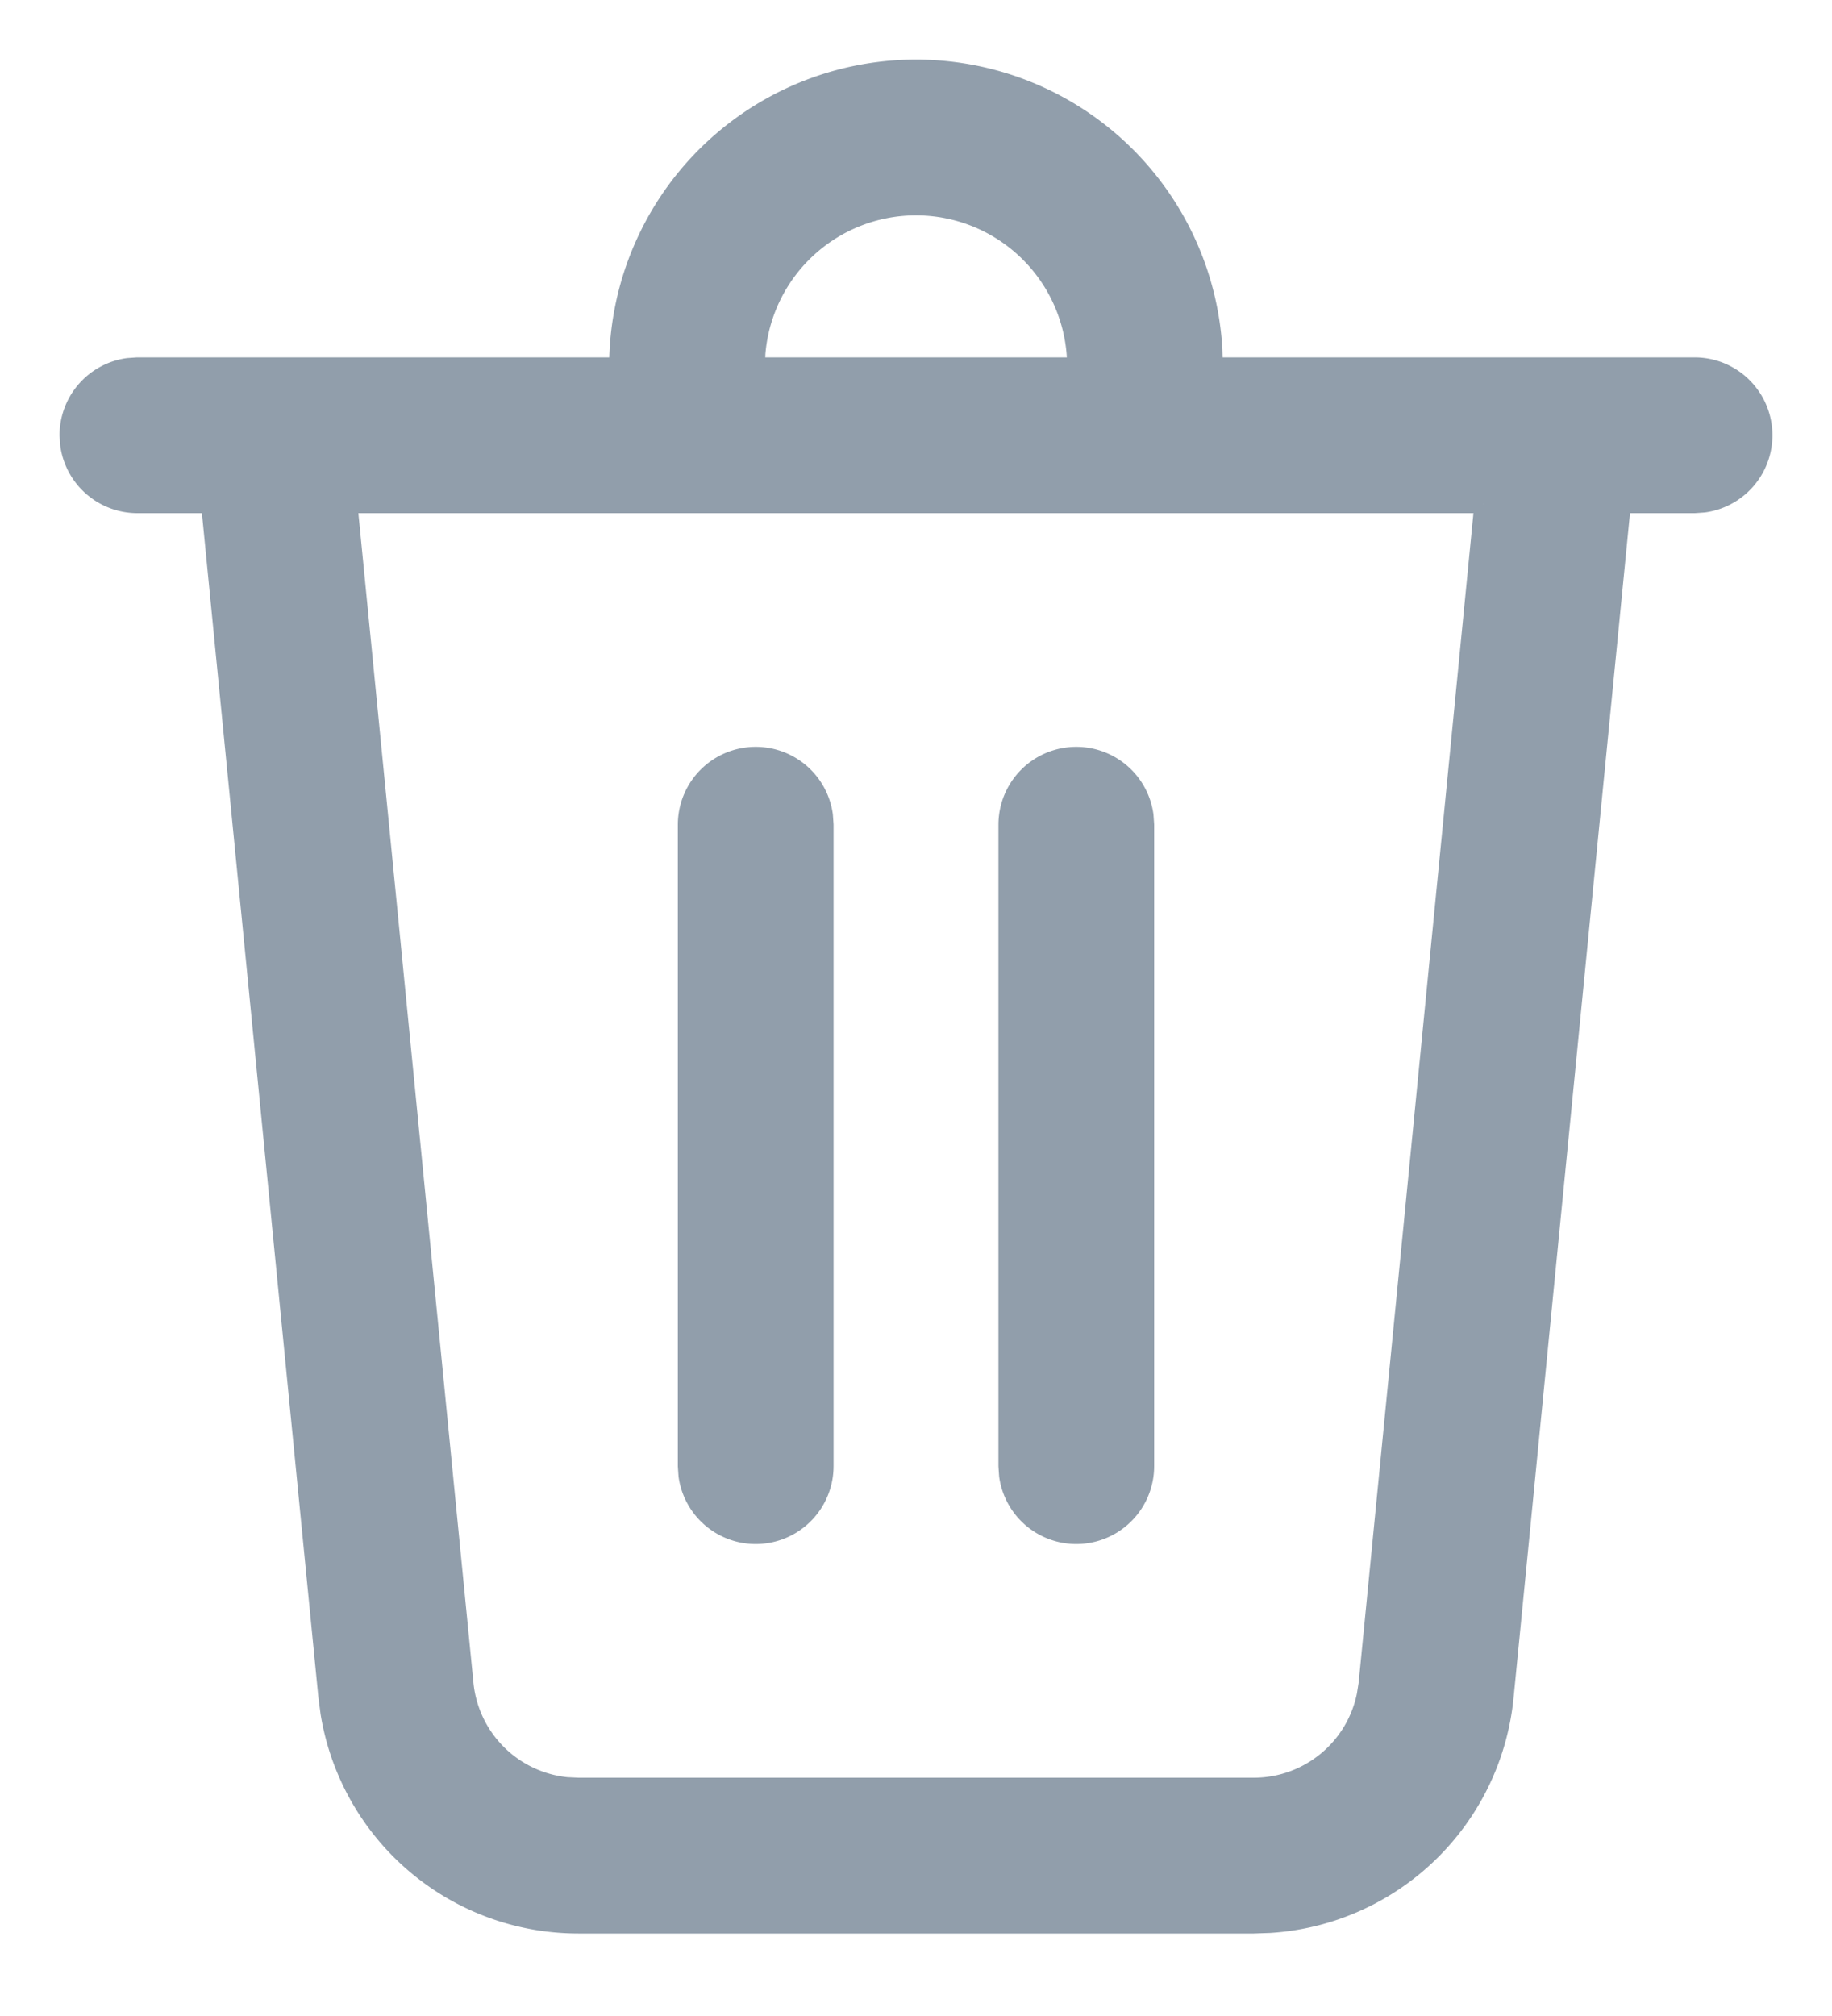 <svg width="20" height="22" fill="none" xmlns="http://www.w3.org/2000/svg"><path d="M10 .75a3.25 3.25 0 0 1 3.245 3.066L13.25 4h5.25a.75.75 0 0 1 .102 1.493L18.5 5.5h-.796l-1.28 13.02a2.75 2.75 0 0 1-2.561 2.474l-.176.006H6.313a2.75 2.75 0 0 1-2.714-2.307l-.023-.174L2.295 5.5H1.5a.75.75 0 0 1-.743-.648L.75 4.75a.75.75 0 0 1 .648-.743L1.5 4h5.25A3.25 3.25 0 0 1 10 .75Zm6.197 4.75H3.802l1.267 12.872a1.25 1.25 0 0 0 1.117 1.122l.127.006h7.374c.6 0 1.109-.425 1.225-1.002l.02-.126L16.196 5.5h.001ZM11.75 8.25a.75.75 0 0 1 .743.648L12.5 9v7a.75.75 0 0 1-1.493.102L11 16V9a.75.75 0 0 1 .75-.75Zm-3.5 0a.75.75 0 0 1 .743.648L9 9v7a.75.75 0 0 1-1.493.102L7.5 16V9a.75.75 0 0 1 .75-.75Zm1.75-6a1.75 1.75 0 0 0-1.744 1.606L8.25 4h3.5A1.75 1.75 0 0 0 10 2.25Z" fill="#919EAB" stroke="#919EAB" stroke-width=".2"/></svg>